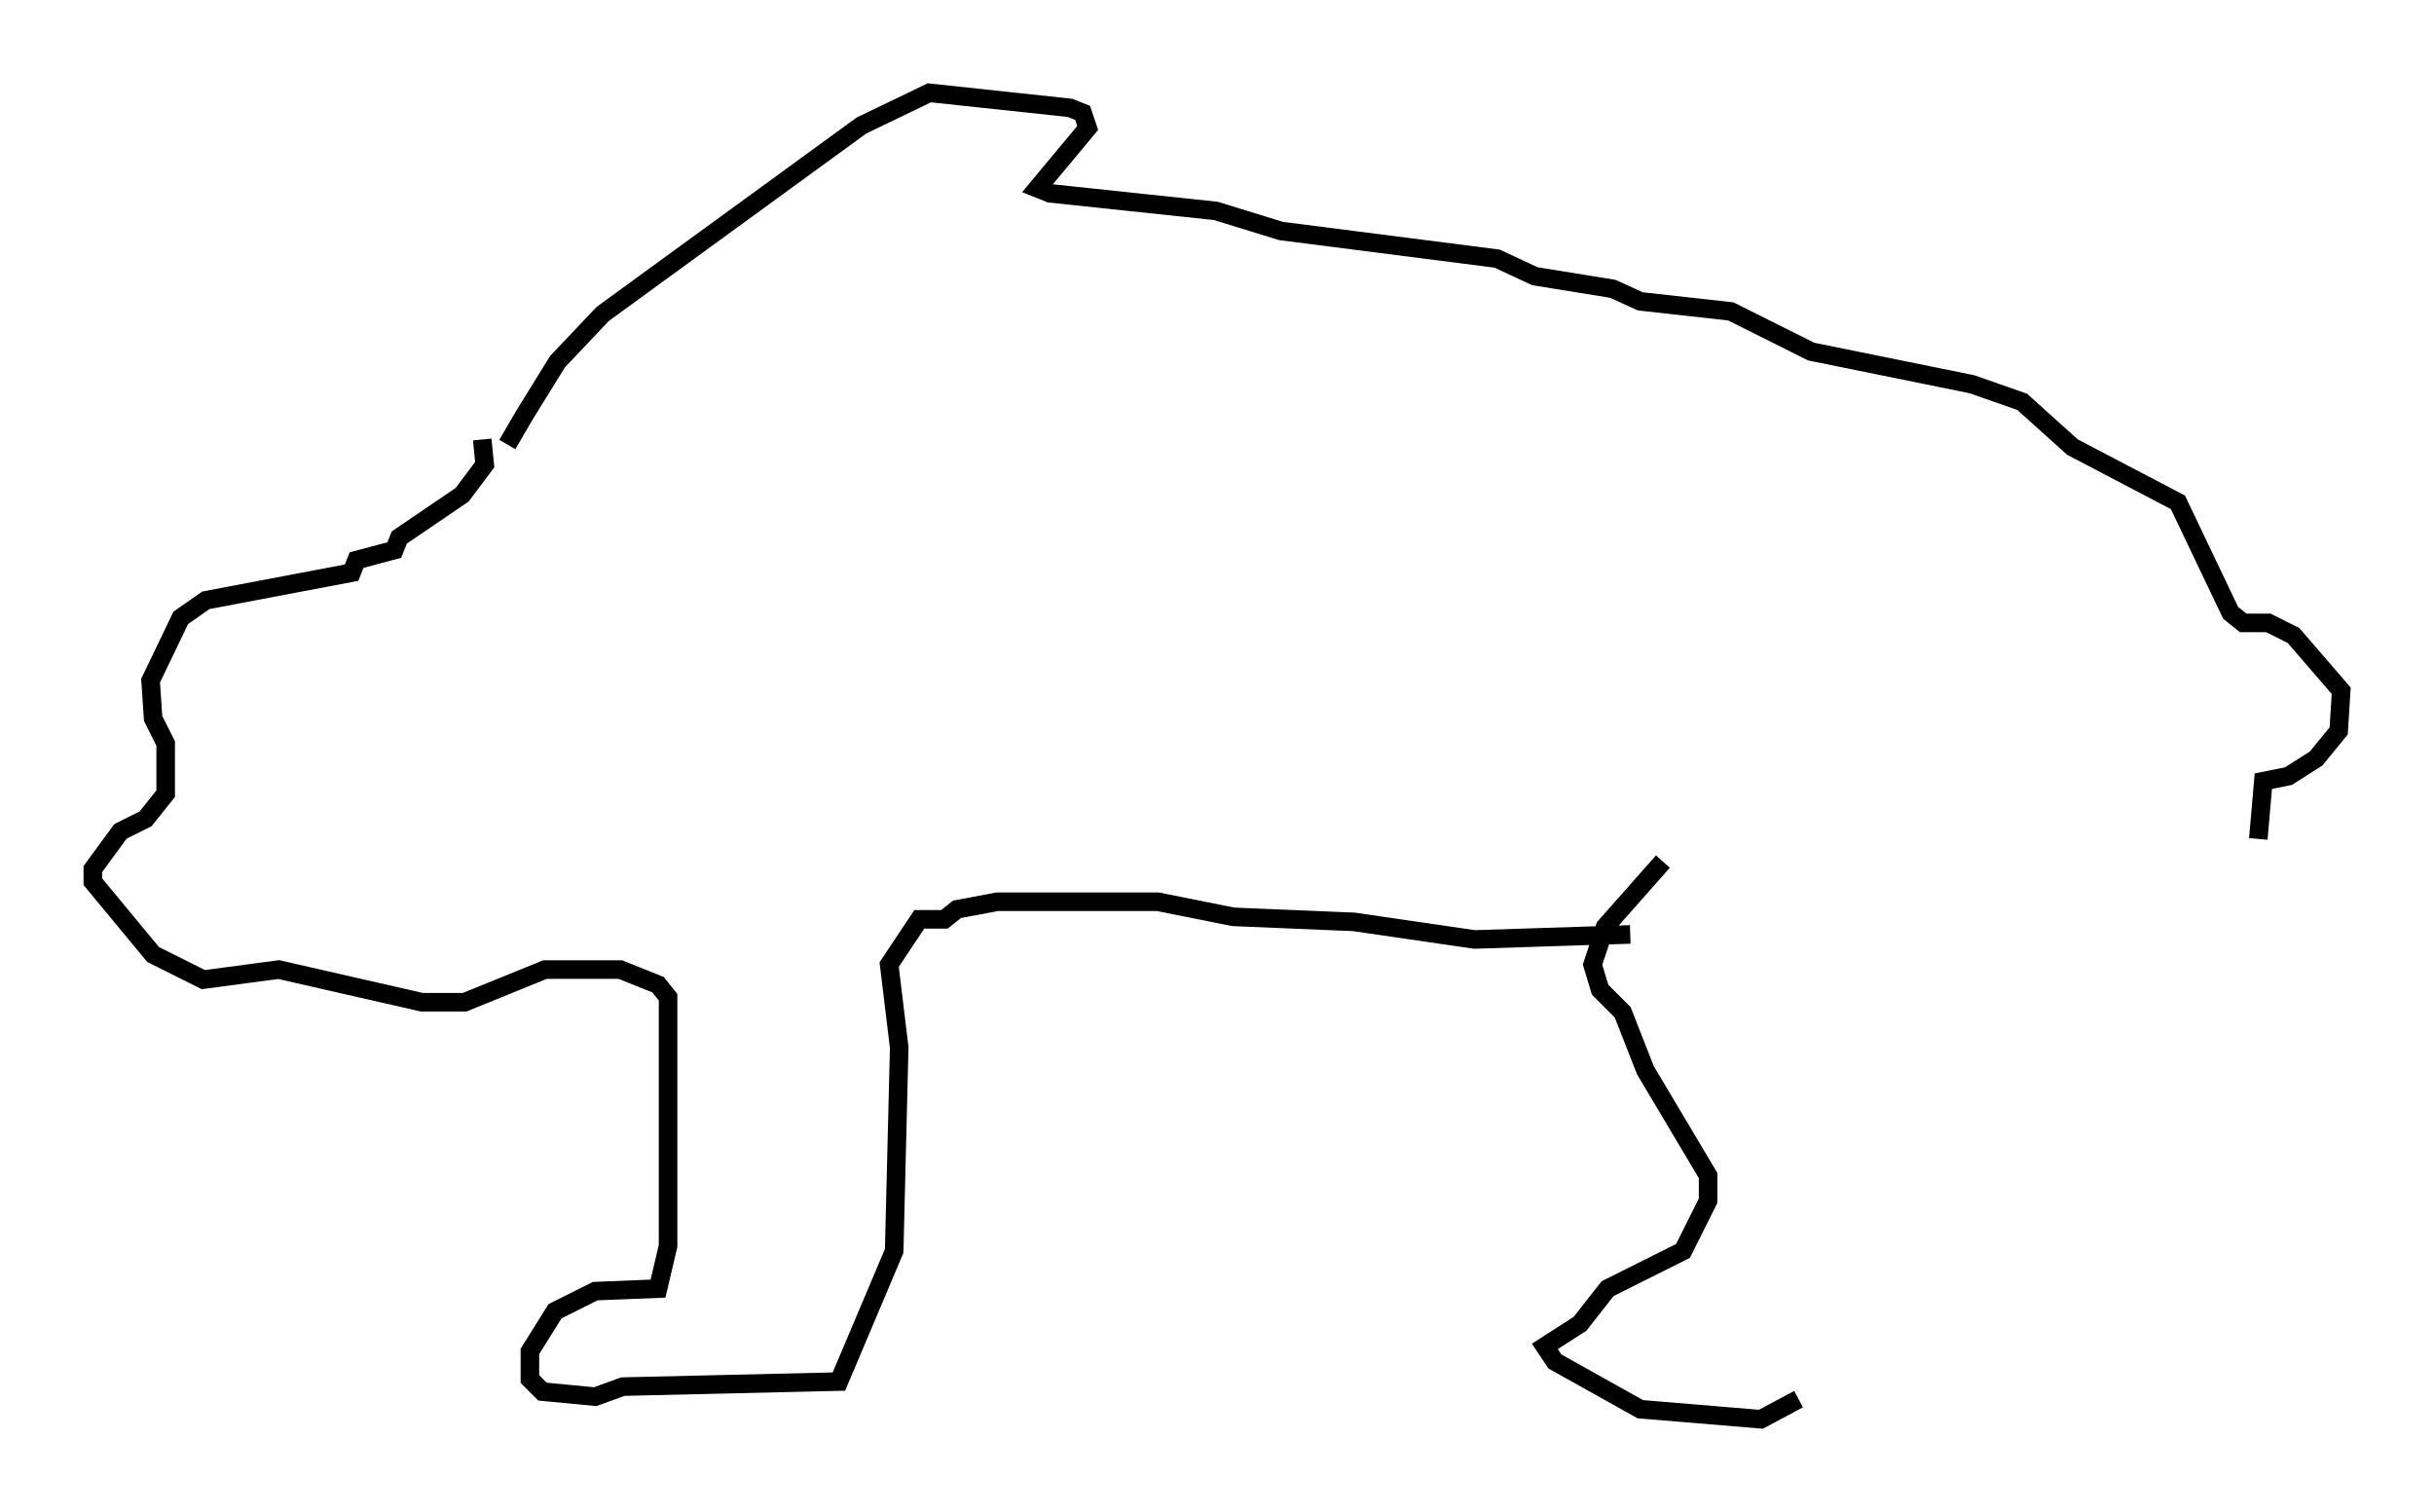 <?xml version="1.0" encoding="utf-8" ?>
<svg baseProfile="full" height="81.447" version="1.1" width="131.108" xmlns="http://www.w3.org/2000/svg" xmlns:ev="http://www.w3.org/2001/xml-events" xmlns:xlink="http://www.w3.org/1999/xlink"><defs /><rect fill="white" height="81.447" width="131.108" x="0" y="0" /><path d="M27.327, 25.297 m0.0, -1.353 l0.947, -1.624 1.759, -2.842 l2.436, -2.571 13.938, -10.149 l3.654, -1.759 7.578, 0.812 l0.677, 0.271 0.271, 0.812 l-2.706, 3.248 0.677, 0.271 l8.931, 0.947 3.518, 1.083 l11.637, 1.488 2.03, 0.947 l4.195, 0.677 1.488, 0.677 l4.871, 0.541 4.33, 2.165 l8.66, 1.759 2.706, 0.947 l2.706, 2.436 5.683, 2.977 l2.842, 5.954 0.677, 0.541 l1.353, 0.0 1.353, 0.677 l2.571, 2.977 -0.135, 2.165 l-1.218, 1.488 -1.488, 0.947 l-1.353, 0.271 -0.271, 3.112 m-95.669, -21.515 l0.135, 1.353 -1.218, 1.624 l-3.383, 2.3 -0.271, 0.677 l-2.03, 0.541 -0.271, 0.677 l-7.848, 1.488 -1.353, 0.947 l-1.624, 3.383 0.135, 2.03 l0.677, 1.353 0.0, 2.706 l-1.083, 1.353 -1.353, 0.677 l-1.488, 2.03 0.0, 0.677 l3.248, 3.924 2.706, 1.353 l4.059, -0.541 7.713, 1.759 l2.3, 0.0 4.33, -1.759 l4.059, 0.0 2.03, 0.812 l0.541, 0.677 0.0, 13.396 l-0.541, 2.3 -3.383, 0.135 l-2.165, 1.083 -1.353, 2.165 l0.0, 1.488 0.677, 0.677 l2.842, 0.271 1.488, -0.541 l11.637, -0.271 2.977, -7.036 l0.271, -10.961 -0.541, -4.465 l1.624, -2.436 1.353, 0.0 l0.677, -0.541 2.165, -0.406 l8.66, 0.0 4.059, 0.812 l6.495, 0.271 6.495, 0.947 l8.39, -0.271 m1.759, -3.924 l-3.112, 3.518 -0.677, 2.03 l0.406, 1.353 1.218, 1.218 l1.218, 3.112 3.383, 5.683 l0.0, 1.353 -1.353, 2.706 l-4.059, 2.03 -1.488, 1.894 l-1.894, 1.218 0.541, 0.812 l4.601, 2.571 6.495, 0.541 l2.03, -1.083 " fill="none" stroke="black" stroke-width="1" /></svg>